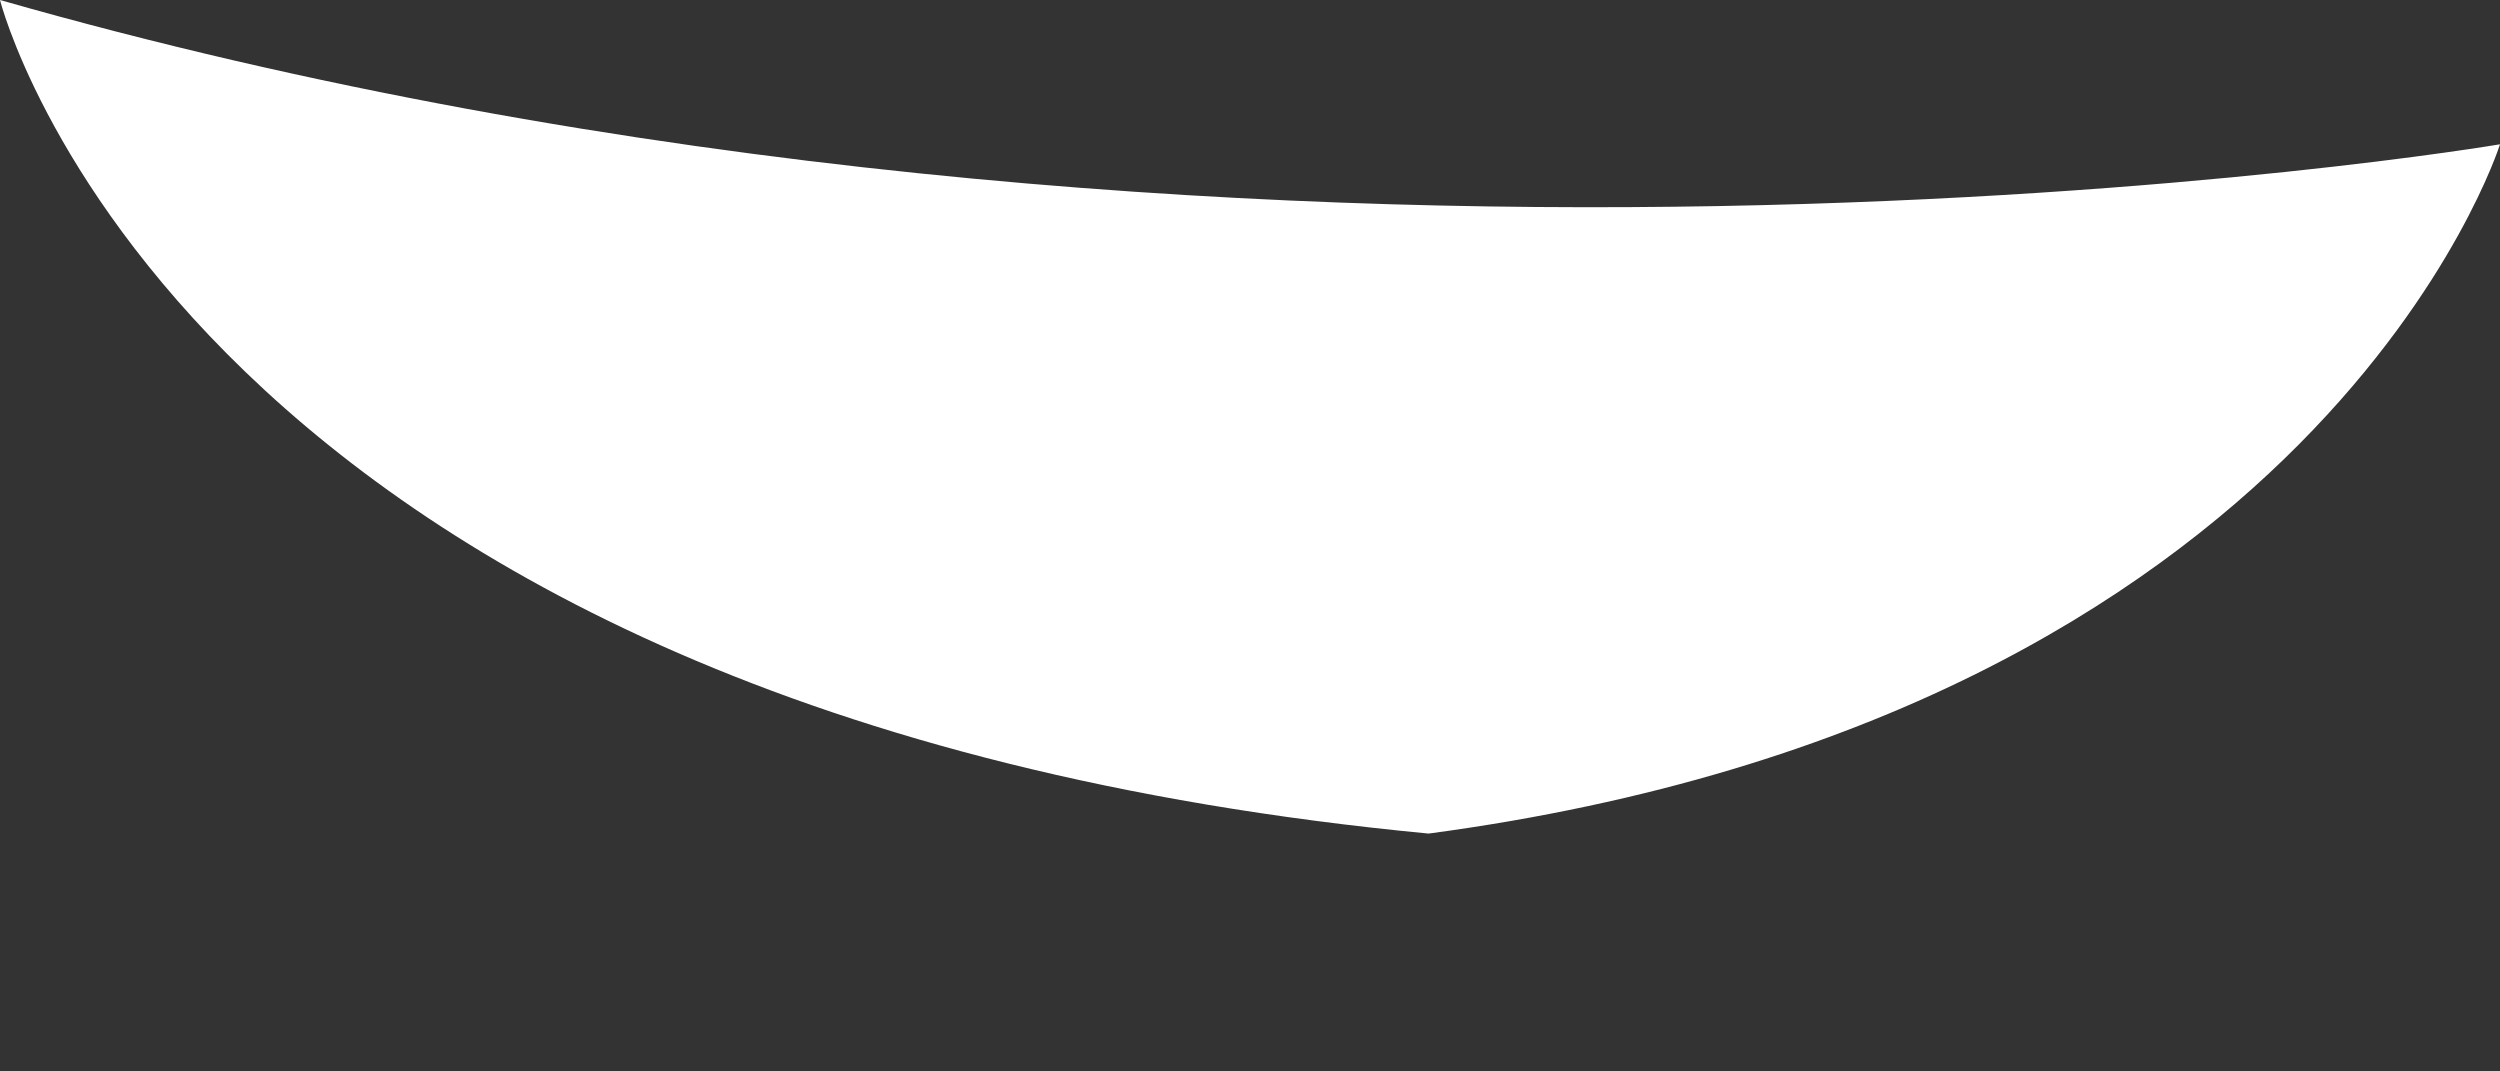 <svg width="7" height="3" viewBox="0 0 7 3" fill="none" xmlns="http://www.w3.org/2000/svg">
<rect x="0" y="0" width="7" height="3" fill="#333333" stroke="none"/>
<path d="M7 0.404C7 0.404 3.5 1 0 0C0 0 0.5 2 4 2.334C6.5 2 7 0.404 7 0.404Z" fill="white"/>
</svg>
